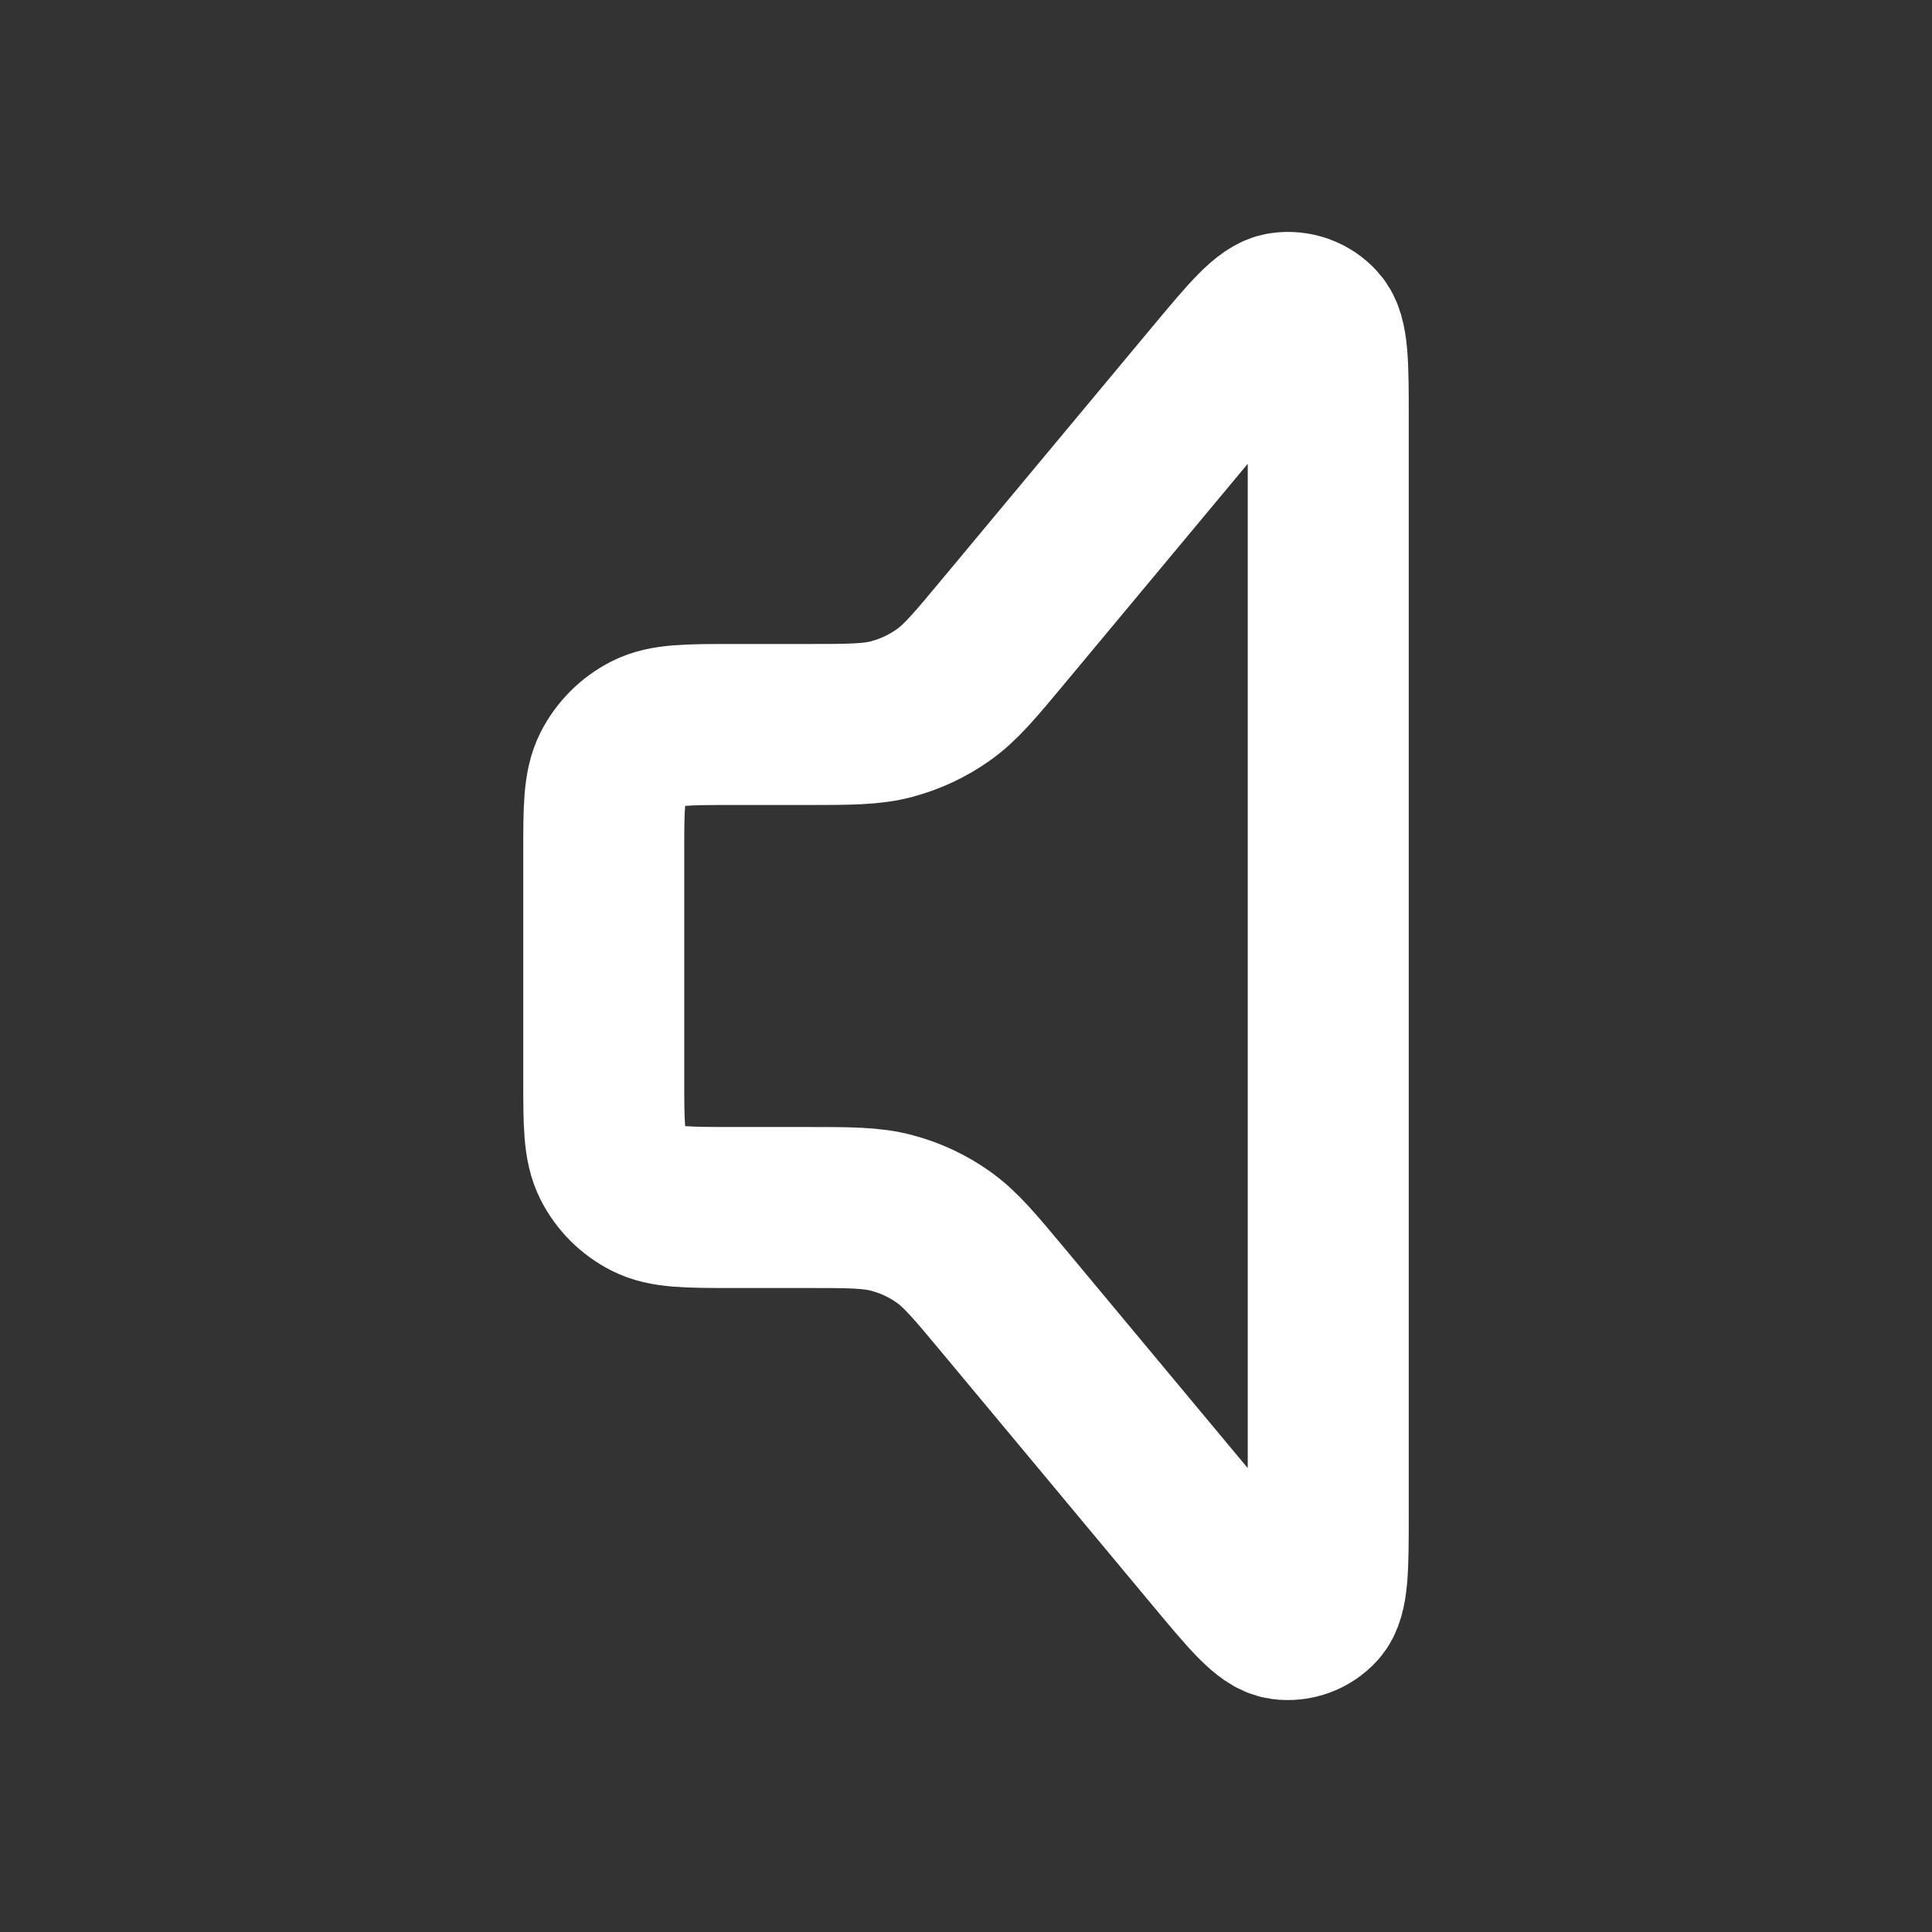 <?xml version="1.0" encoding="utf-8"?><!-- Uploaded to: SVG Repo, www.svgrepo.com, Generator: SVG Repo Mixer Tools -->
<svg width="800px" height="800px" viewBox="0 0 24 24" fill="none" xmlns="http://www.w3.org/2000/svg">
<rect x="0" y="0" width="24" height="24" fill="#333333" stroke="none"/>
<path d="M10.001 9H9.1C8.54 9 8.26 9 8.046 9.109C7.858 9.205 7.705 9.358 7.609 9.546C7.5 9.76 7.5 10.04 7.5 10.6V13.4C7.5 13.96 7.5 14.24 7.609 14.454C7.705 14.642 7.858 14.795 8.046 14.891C8.26 15 8.54 15 9.1 15H10.001C10.552 15 10.828 15 11.083 15.069C11.309 15.129 11.523 15.229 11.714 15.364C11.931 15.516 12.107 15.728 12.46 16.151L15.085 19.302C15.521 19.825 15.739 20.087 15.929 20.114C16.094 20.137 16.26 20.077 16.371 19.954C16.5 19.811 16.5 19.471 16.5 18.79V5.209C16.5 4.529 16.5 4.189 16.371 4.046C16.26 3.922 16.094 3.862 15.929 3.886C15.739 3.913 15.521 4.175 15.085 4.697L12.46 7.848C12.107 8.272 11.931 8.483 11.714 8.635C11.523 8.77 11.309 8.87 11.083 8.931C10.828 9 10.552 9 10.001 9Z" stroke="#fff" stroke-width="2" stroke-linecap="round" stroke-linejoin="round"/>
</svg>
